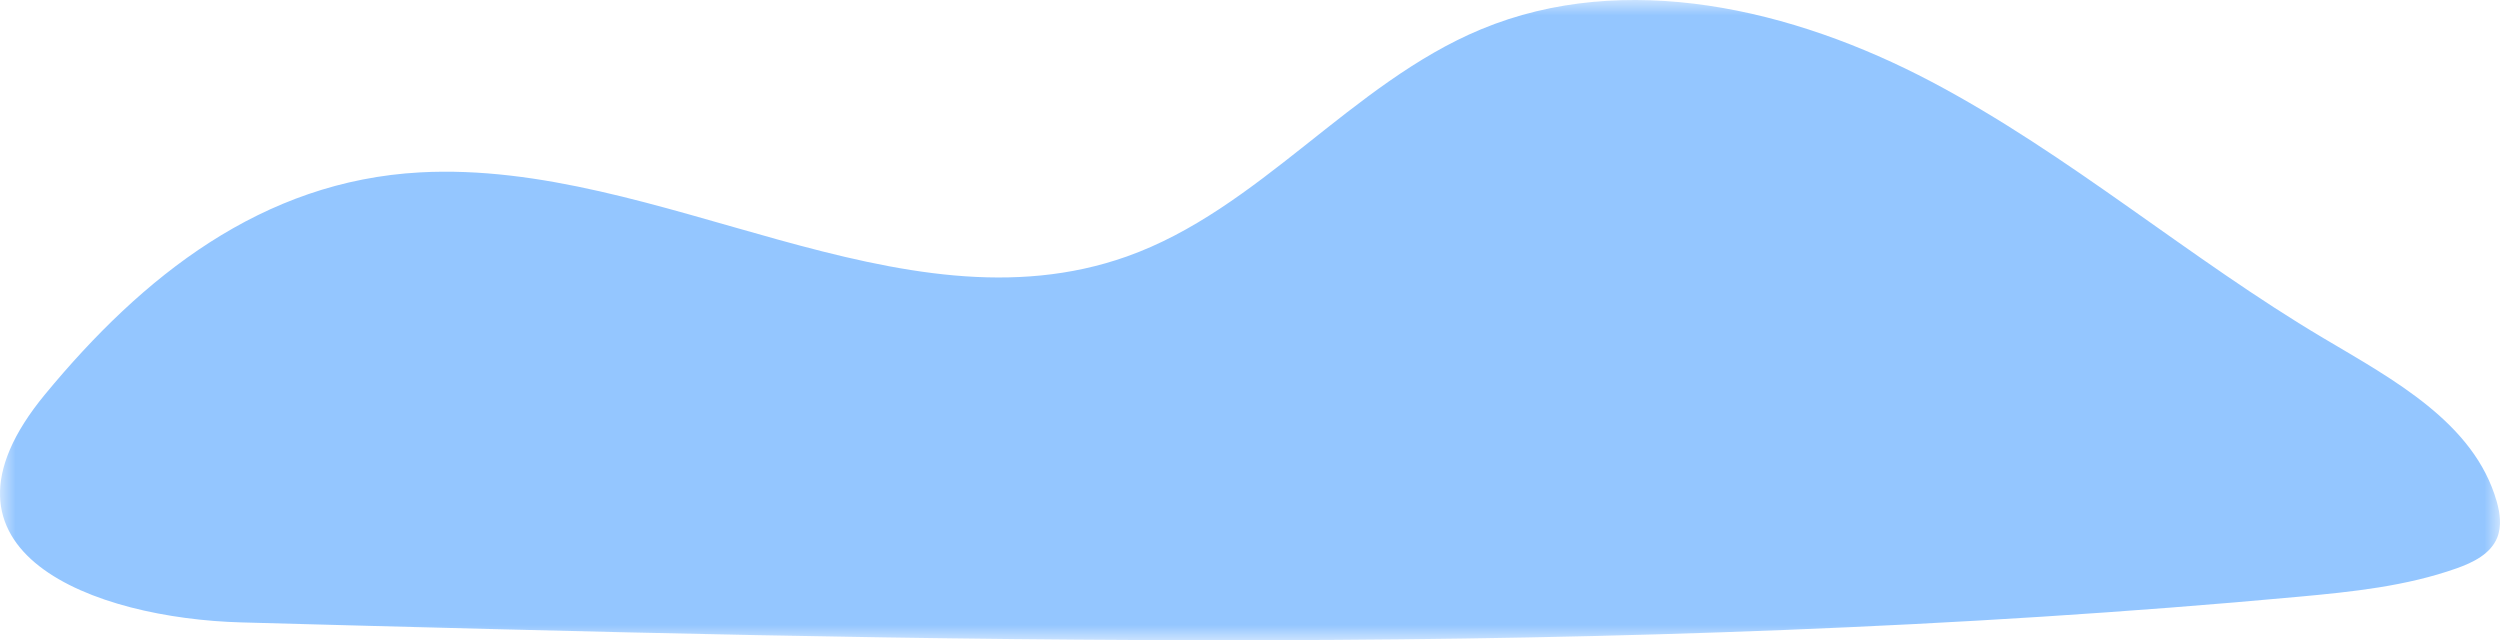<?xml version="1.0" encoding="UTF-8"?>
<svg width="82px" height="21px" viewBox="0 0 82 21" version="1.1" xmlns="http://www.w3.org/2000/svg" xmlns:xlink="http://www.w3.org/1999/xlink">
    <!-- Generator: Sketch 48.2 (47327) - http://www.bohemiancoding.com/sketch -->
    <title>cloud_04</title>
    <desc>Created with Sketch.</desc>
    <defs>
        <polygon id="path-1" points="0 0 82 0 82 21 0 21"></polygon>
    </defs>
    <g id="illustration/colors" stroke="none" stroke-width="1" fill="none" fill-rule="evenodd" transform="translate(-255, -41)">
        <g id="illustration">
            <g id="cloud_04" transform="translate(255, 41)">
                <mask id="mask-2" fill="white">
                    <use xlink:href="#path-1"></use>
                </mask>
                <g id="Clip-2"></g>
                <path d="M13.78,5.654 C21.65,5.229 29.519,11.048 36.953,8.415 C41.305,6.873 44.315,2.733 48.579,0.961 C53.309,-1.006 58.809,0.286 63.344,2.677 C67.878,5.068 71.804,8.479 76.214,11.094 C78.505,12.454 81.15,13.866 81.889,16.438 C82.002,16.831 82.061,17.262 81.906,17.64 C81.689,18.17 81.118,18.45 80.581,18.64 C78.921,19.229 77.151,19.412 75.398,19.573 C52.983,21.638 30.42,21.028 7.919,20.415 C3.119,20.285 -2.81,18.125 1.48,12.932 C4.673,9.064 8.596,5.934 13.78,5.654" id="Fill-1" fill="#94C6FF" mask="url(#mask-2)"></path>
            </g>
        </g>
    </g>
</svg>
